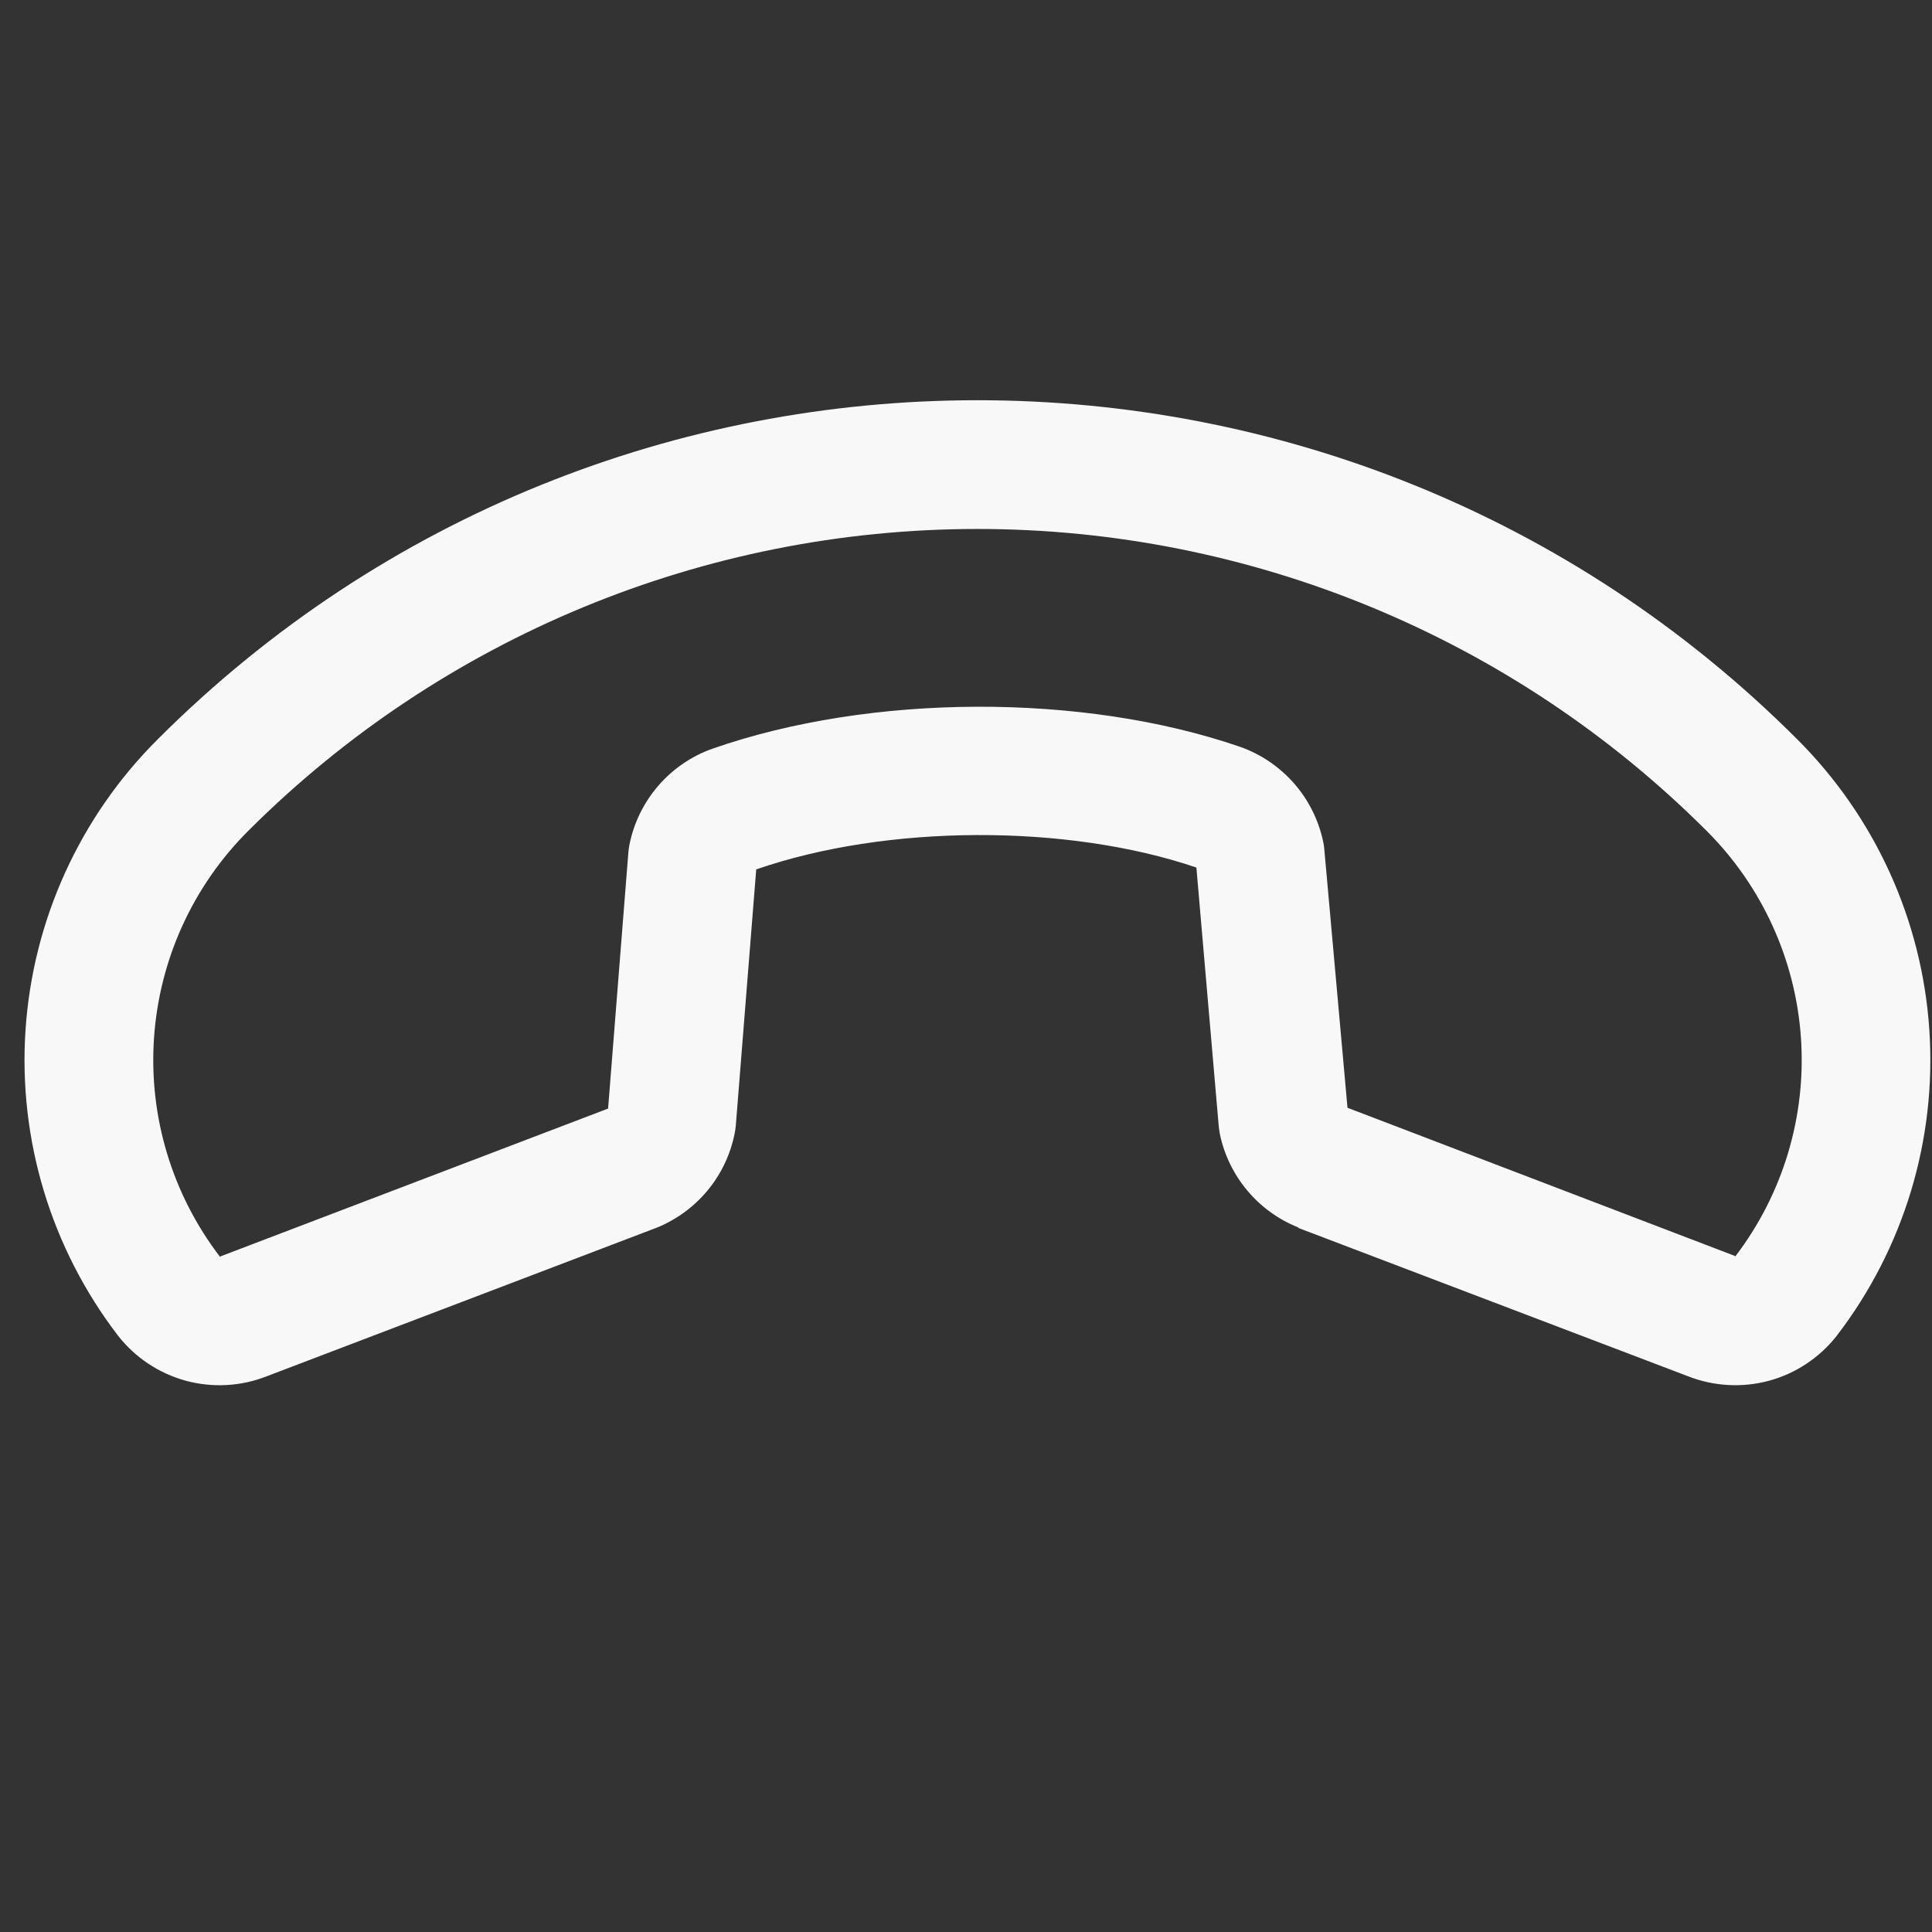 <svg width="24" height="24" viewBox="0 0 24 24" fill="none" xmlns="http://www.w3.org/2000/svg">
<rect x="0" y="0" width="24" height="24" fill="#333333" stroke="none"/>
<path d="M3.315 17.096L8.139 15.258L8.153 15.253C8.399 15.154 8.618 14.995 8.788 14.79C8.958 14.586 9.074 14.342 9.126 14.081C9.132 14.05 9.137 14.02 9.14 13.988L9.394 10.8C11.014 10.239 13.257 10.231 14.862 10.777L15.14 13.994C15.144 14.026 15.148 14.057 15.154 14.089C15.208 14.347 15.325 14.588 15.495 14.79C15.664 14.992 15.881 15.149 16.126 15.247L16.134 15.256L20.968 17.096C21.289 17.222 21.643 17.242 21.976 17.152C22.309 17.061 22.604 16.865 22.817 16.593C23.649 15.509 24.058 14.159 23.967 12.795C23.877 11.432 23.293 10.148 22.325 9.183C16.71 3.568 7.574 3.568 1.96 9.183C0.991 10.148 0.408 11.432 0.317 12.795C0.226 14.159 0.635 15.509 1.467 16.593C1.68 16.865 1.975 17.061 2.308 17.152C2.641 17.242 2.994 17.223 3.315 17.096ZM3.091 10.314C5.493 7.917 8.748 6.571 12.142 6.571C15.536 6.571 18.791 7.917 21.193 10.314C21.886 11.002 22.305 11.919 22.372 12.893C22.439 13.867 22.149 14.832 21.556 15.608C21.553 15.605 21.55 15.602 21.547 15.6L16.739 13.761L16.451 10.55C16.449 10.518 16.444 10.487 16.437 10.456C16.38 10.186 16.255 9.936 16.073 9.729C15.89 9.522 15.658 9.365 15.398 9.275C13.447 8.605 10.816 8.615 8.852 9.3C8.591 9.392 8.359 9.551 8.178 9.76C7.997 9.97 7.873 10.222 7.819 10.494C7.813 10.524 7.809 10.555 7.806 10.586L7.554 13.771L2.742 15.606L2.734 15.614C2.139 14.838 1.847 13.872 1.913 12.897C1.979 11.921 2.397 11.003 3.091 10.314Z" fill="#F8F8F8"/>
</svg>
